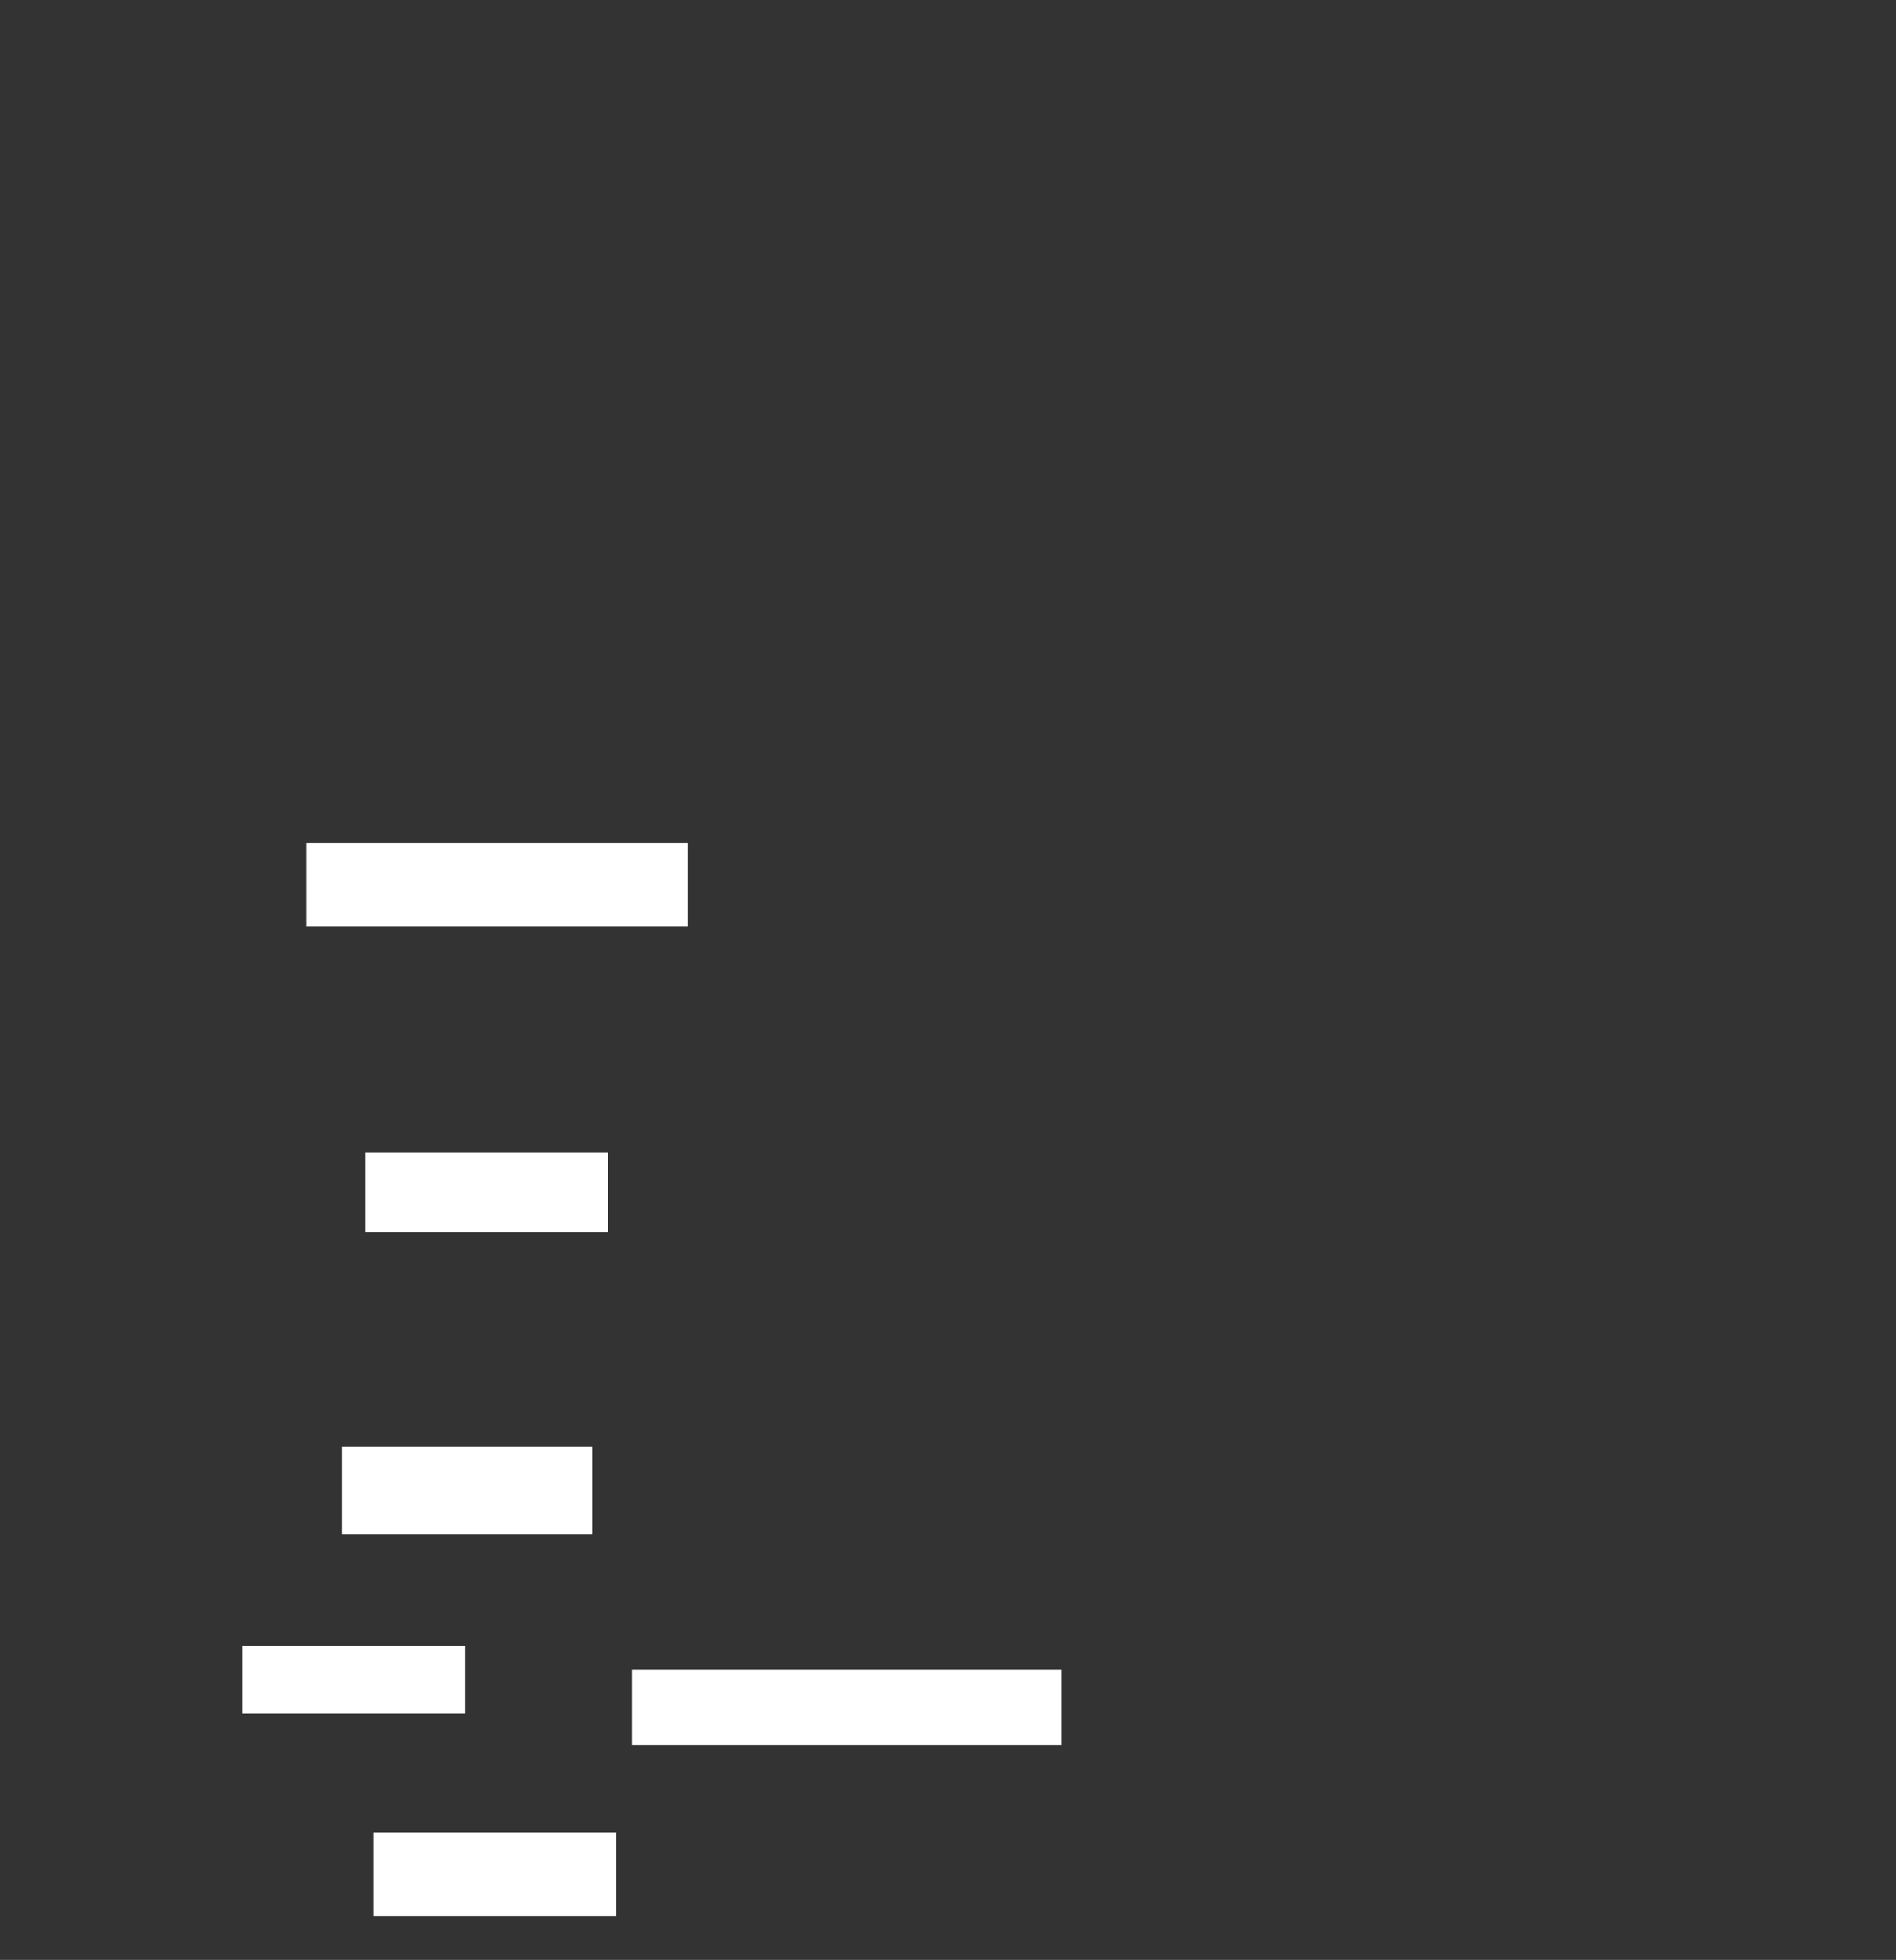 <ns0:svg xmlns:ns0="http://www.w3.org/2000/svg" height="493" width="477">
 <ns0:rect width="100%" height="100%" fill="#333333" stroke="none"/>
 <ns0:g>
  <ns0:title>Shapes</ns0:title>
  <ns0:rect fill="#FFFFFF" height="21" stroke-width="0" width="61" x="94" y="461" />
  <ns0:rect fill="#FFFFFF" height="17" stroke-width="0" width="56" x="61" y="414" />
  <ns0:g>
   <ns0:rect fill="#FFFFFF" height="22" stroke-width="0" width="63" x="86" y="364" />
   <ns0:rect fill="#FFFFFF" height="20" stroke-width="0" width="61" x="92" y="290" />
   <ns0:rect fill="#FFFFFF" height="21" stroke-width="0" width="96" x="77" y="212" />
  </ns0:g>
  <ns0:rect fill="#FFFFFF" height="19" stroke-width="0" width="108" x="159" y="420" />
 </ns0:g>
</ns0:svg>